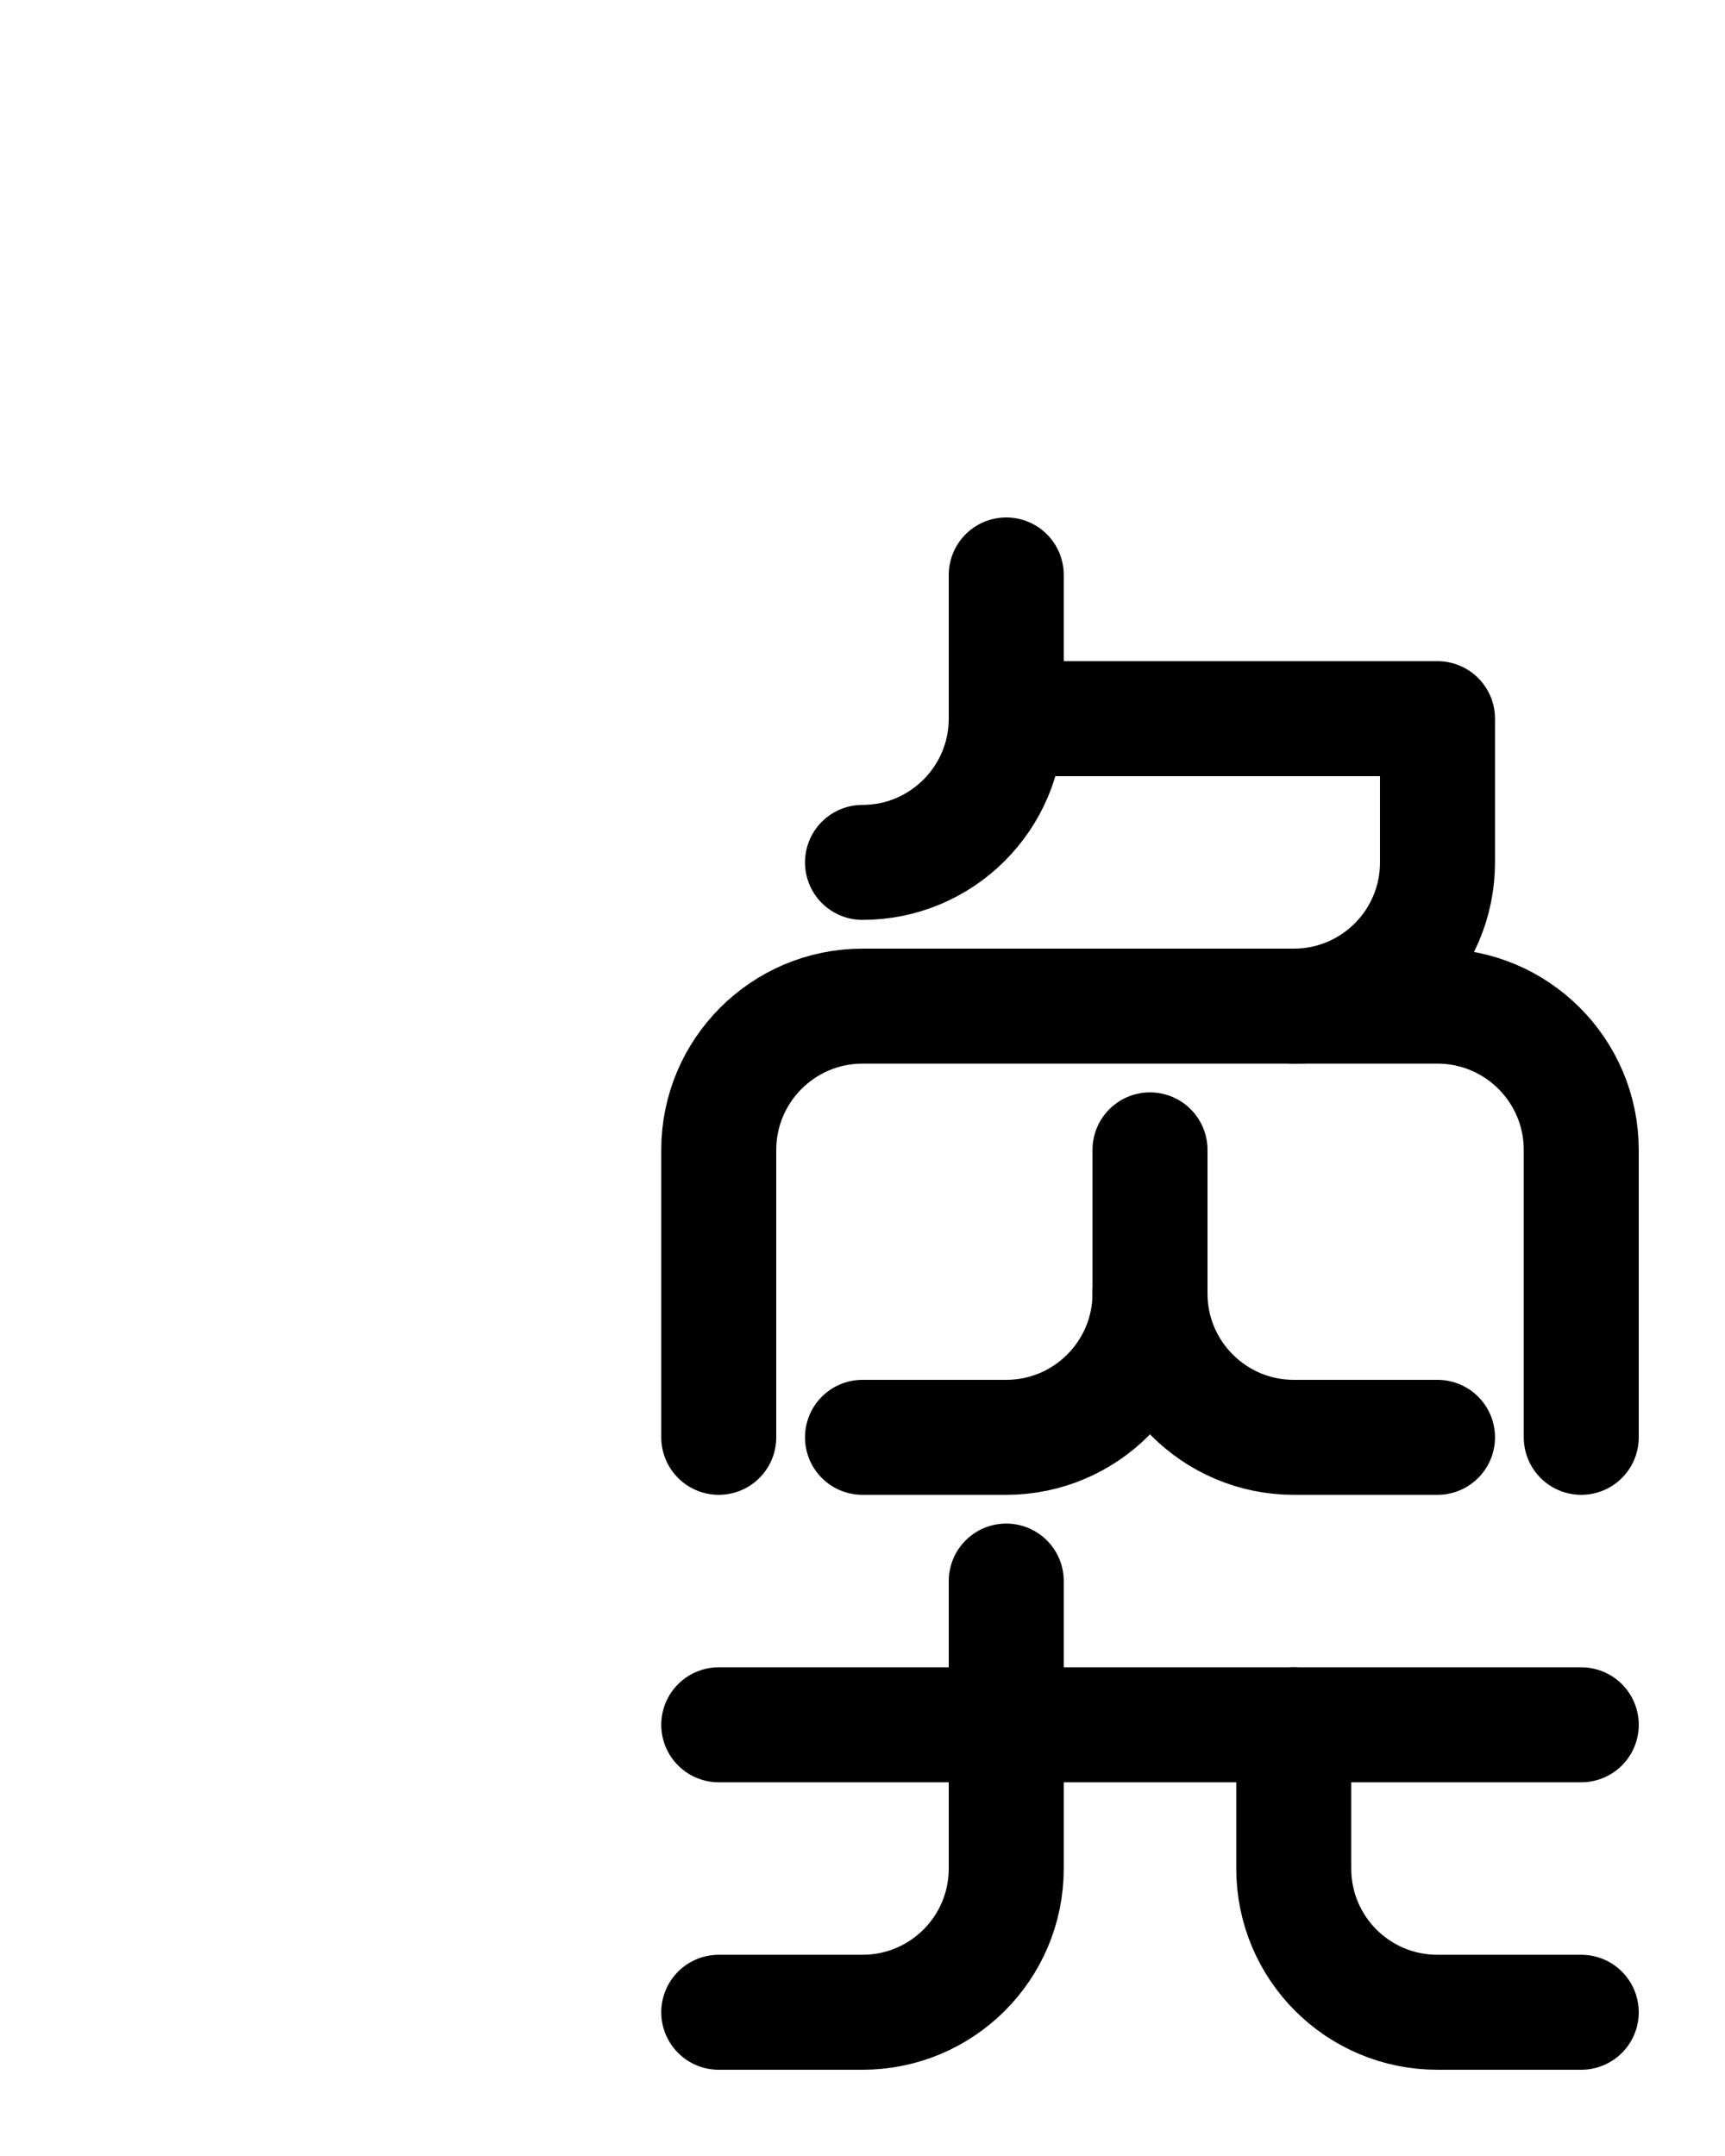 <?xml version="1.0" encoding="utf-8"?>
<!-- Generator: Adobe Illustrator 26.0.0, SVG Export Plug-In . SVG Version: 6.00 Build 0)  -->
<svg version="1.1" id="图层_1" xmlns="http://www.w3.org/2000/svg" xmlns:xlink="http://www.w3.org/1999/xlink" x="0px" y="0px"
	 viewBox="0 0 720 900" style="enable-background:new 0 0 720 900;" xml:space="preserve">
<style type="text/css">
	.st0{fill:none;stroke:#000000;stroke-width:48;stroke-linecap:round;stroke-linejoin:round;stroke-miterlimit:10;}
</style>
<path class="st0" d="M360,360c33.1,0,60-26.9,60-60v-60"/>
<path class="st0" d="M300,600V480c0-33.1,26.9-60,60-60h240c33.1,0,60,26.9,60,60v120"/>
<path class="st0" d="M480,480v60c0,33.1-26.9,60-60,60h-60"/>
<path class="st0" d="M480,540c0,33.1,26.9,60,60,60h60"/>
<line class="st0" x1="300" y1="720" x2="660" y2="720"/>
<path class="st0" d="M540,720v60c0,33.2,26.8,60,60,60h60"/>
<path class="st0" d="M420,660v120c0,33.2-26.9,60-60,60h-60"/>
<path class="st0" d="M420,300h180v60c0,33.1-26.8,60-60,60"/>
</svg>
